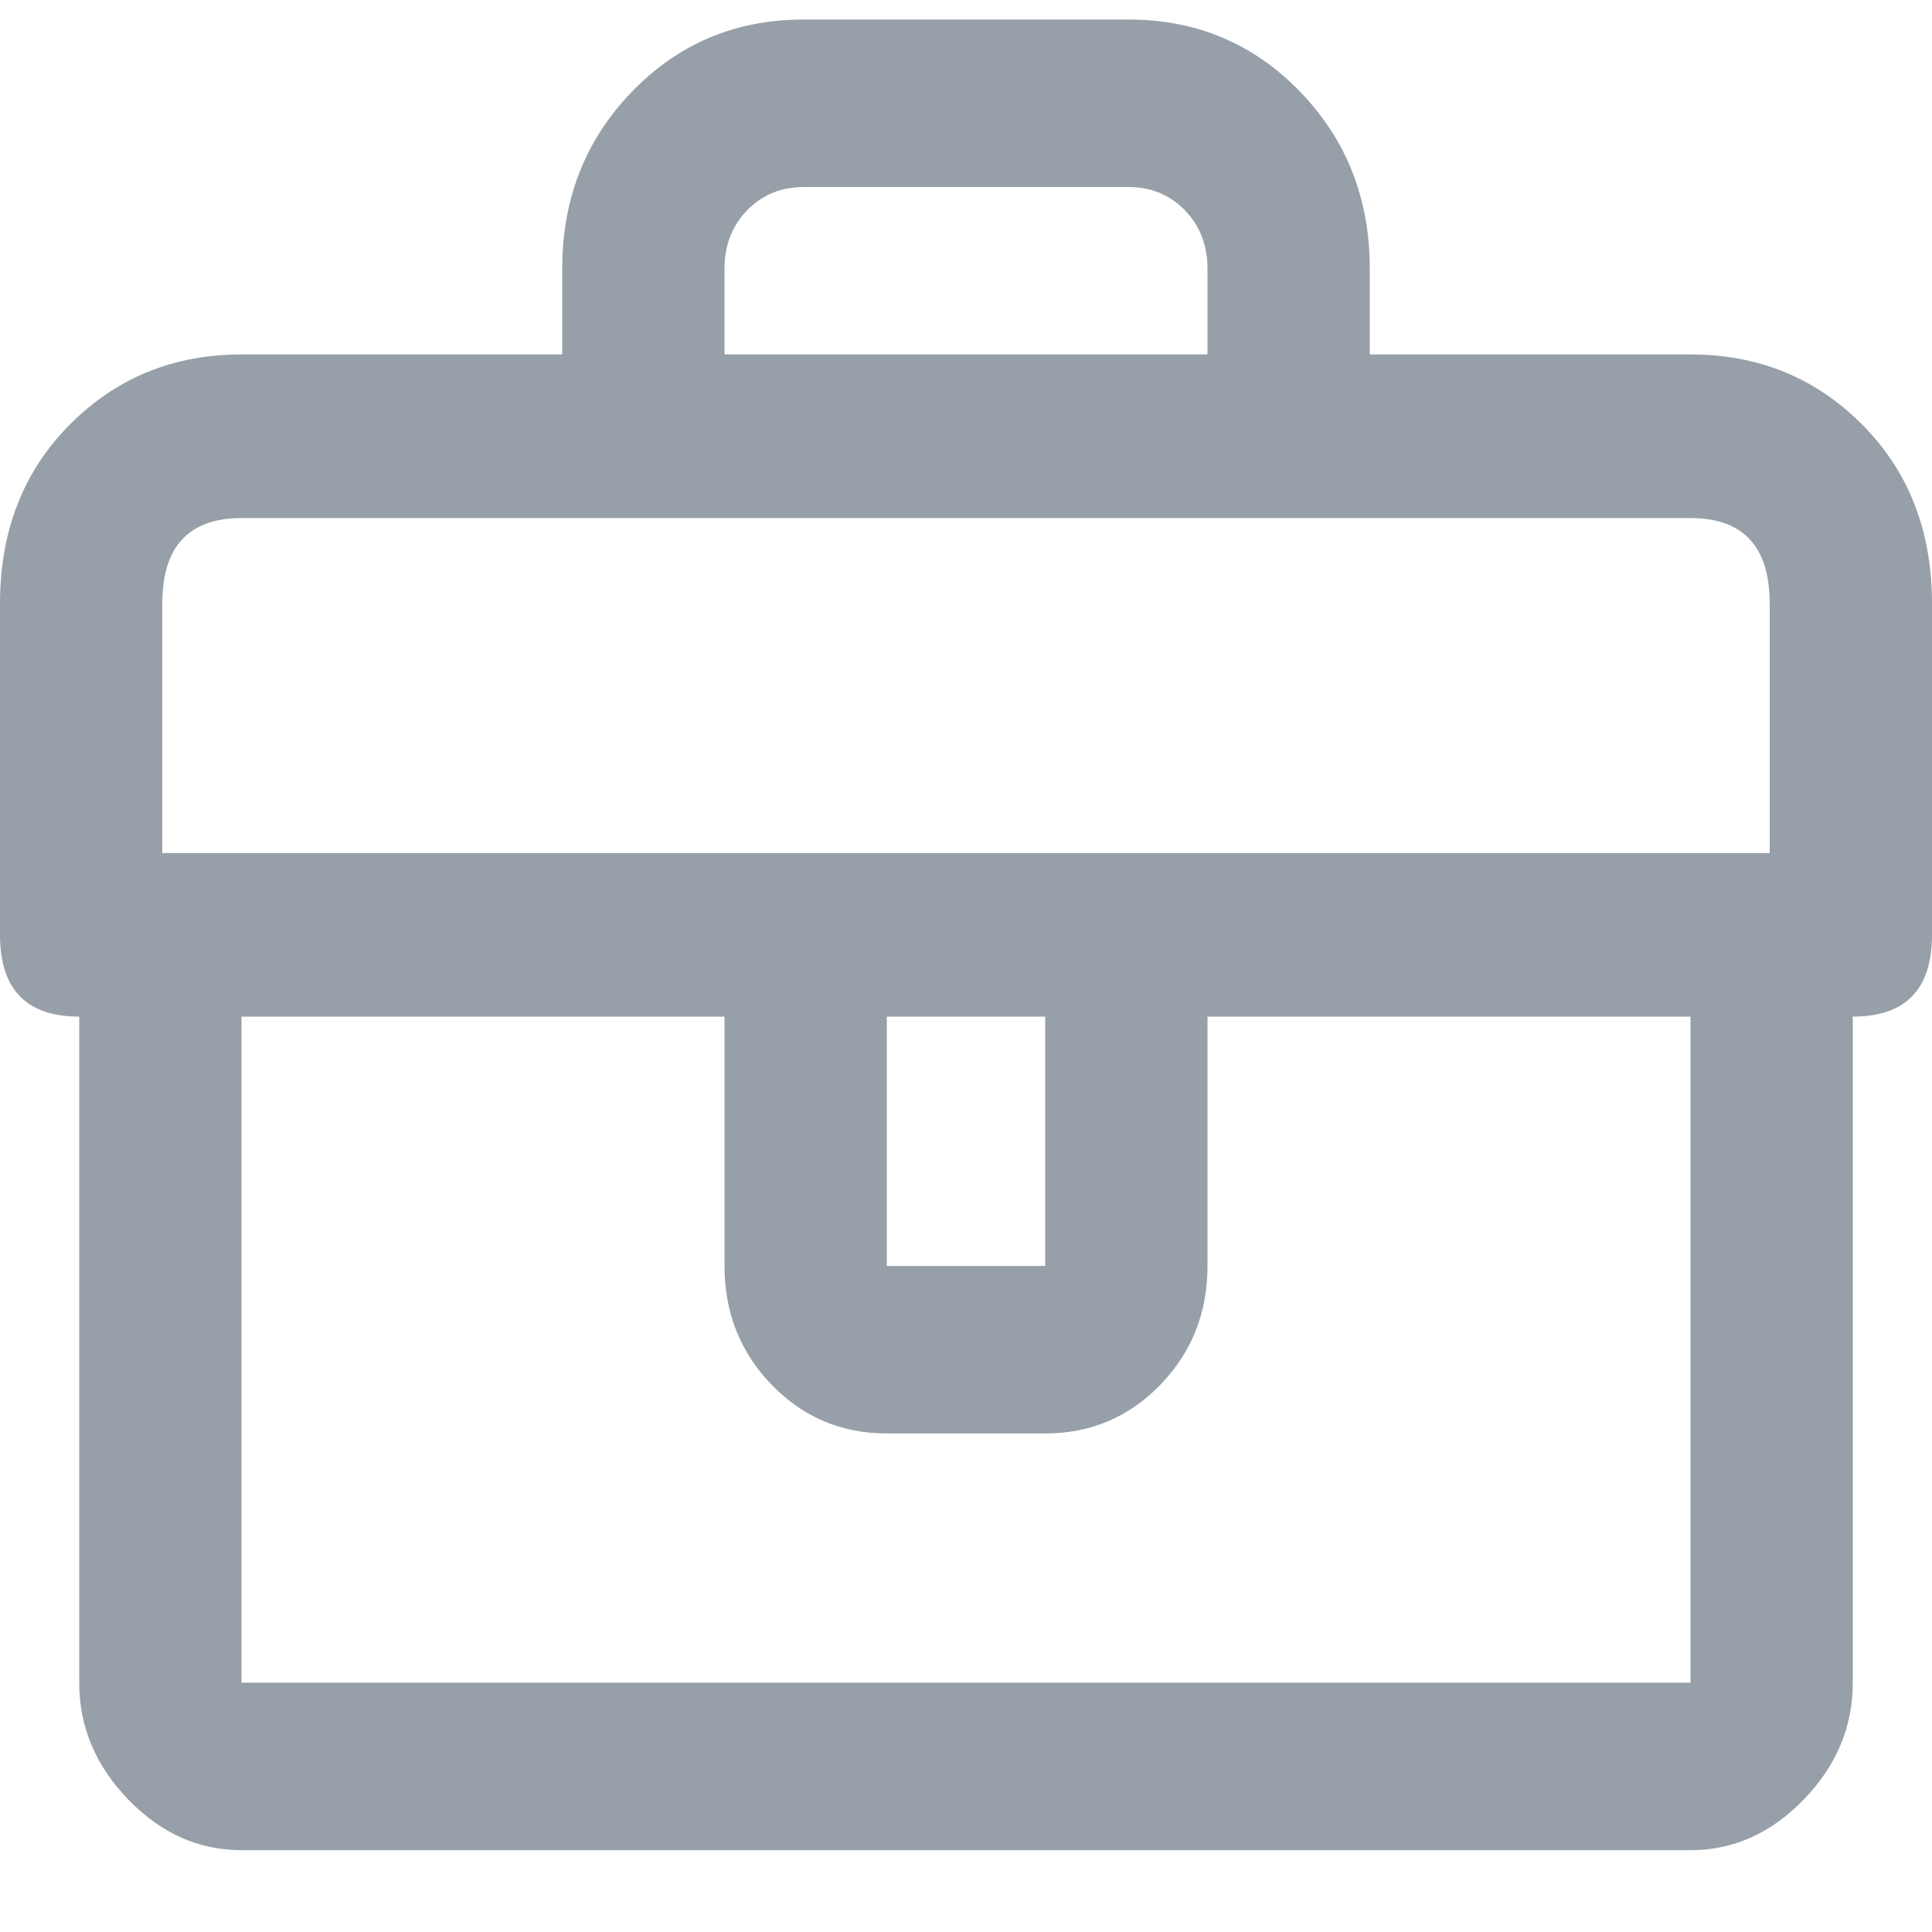 <svg width="20" height="20" viewBox="0 0 20 20" fill="none" xmlns="http://www.w3.org/2000/svg">
<path d="M17.5 3.669H14.18V2.782C14.18 2.057 13.939 1.445 13.457 0.948C12.975 0.45 12.383 0.202 11.68 0.202H8.32C7.617 0.202 7.025 0.45 6.543 0.948C6.061 1.445 5.82 2.057 5.82 2.782V3.669H2.5C1.797 3.669 1.204 3.911 0.723 4.395C0.241 4.879 0 5.497 0 6.25V9.677C0 10.242 0.273 10.524 0.82 10.524V17.419C0.82 17.876 0.99 18.28 1.328 18.629C1.667 18.979 2.057 19.153 2.5 19.153H17.5C17.943 19.153 18.333 18.979 18.672 18.629C19.01 18.28 19.18 17.876 19.18 17.419V10.524C19.727 10.524 20 10.242 20 9.677V6.25C20 5.497 19.759 4.879 19.277 4.395C18.796 3.911 18.203 3.669 17.5 3.669ZM7.5 2.782C7.5 2.54 7.578 2.339 7.734 2.177C7.891 2.016 8.086 1.936 8.32 1.936H11.68C11.914 1.936 12.109 2.016 12.266 2.177C12.422 2.339 12.5 2.54 12.5 2.782V3.669H7.5V2.782ZM2.5 17.419V10.524H7.5V13.105C7.5 13.589 7.663 13.999 7.988 14.335C8.314 14.671 8.711 14.839 9.18 14.839H10.82C11.289 14.839 11.686 14.671 12.012 14.335C12.337 13.999 12.5 13.589 12.5 13.105V10.524H17.5V17.419H2.5ZM9.18 13.105V10.524H10.82V13.105H9.18ZM18.32 8.831H1.68V6.25C1.68 5.659 1.953 5.363 2.5 5.363H17.5C18.047 5.363 18.32 5.659 18.32 6.25V8.831Z" fill="#97A0A8"/>
</svg>

